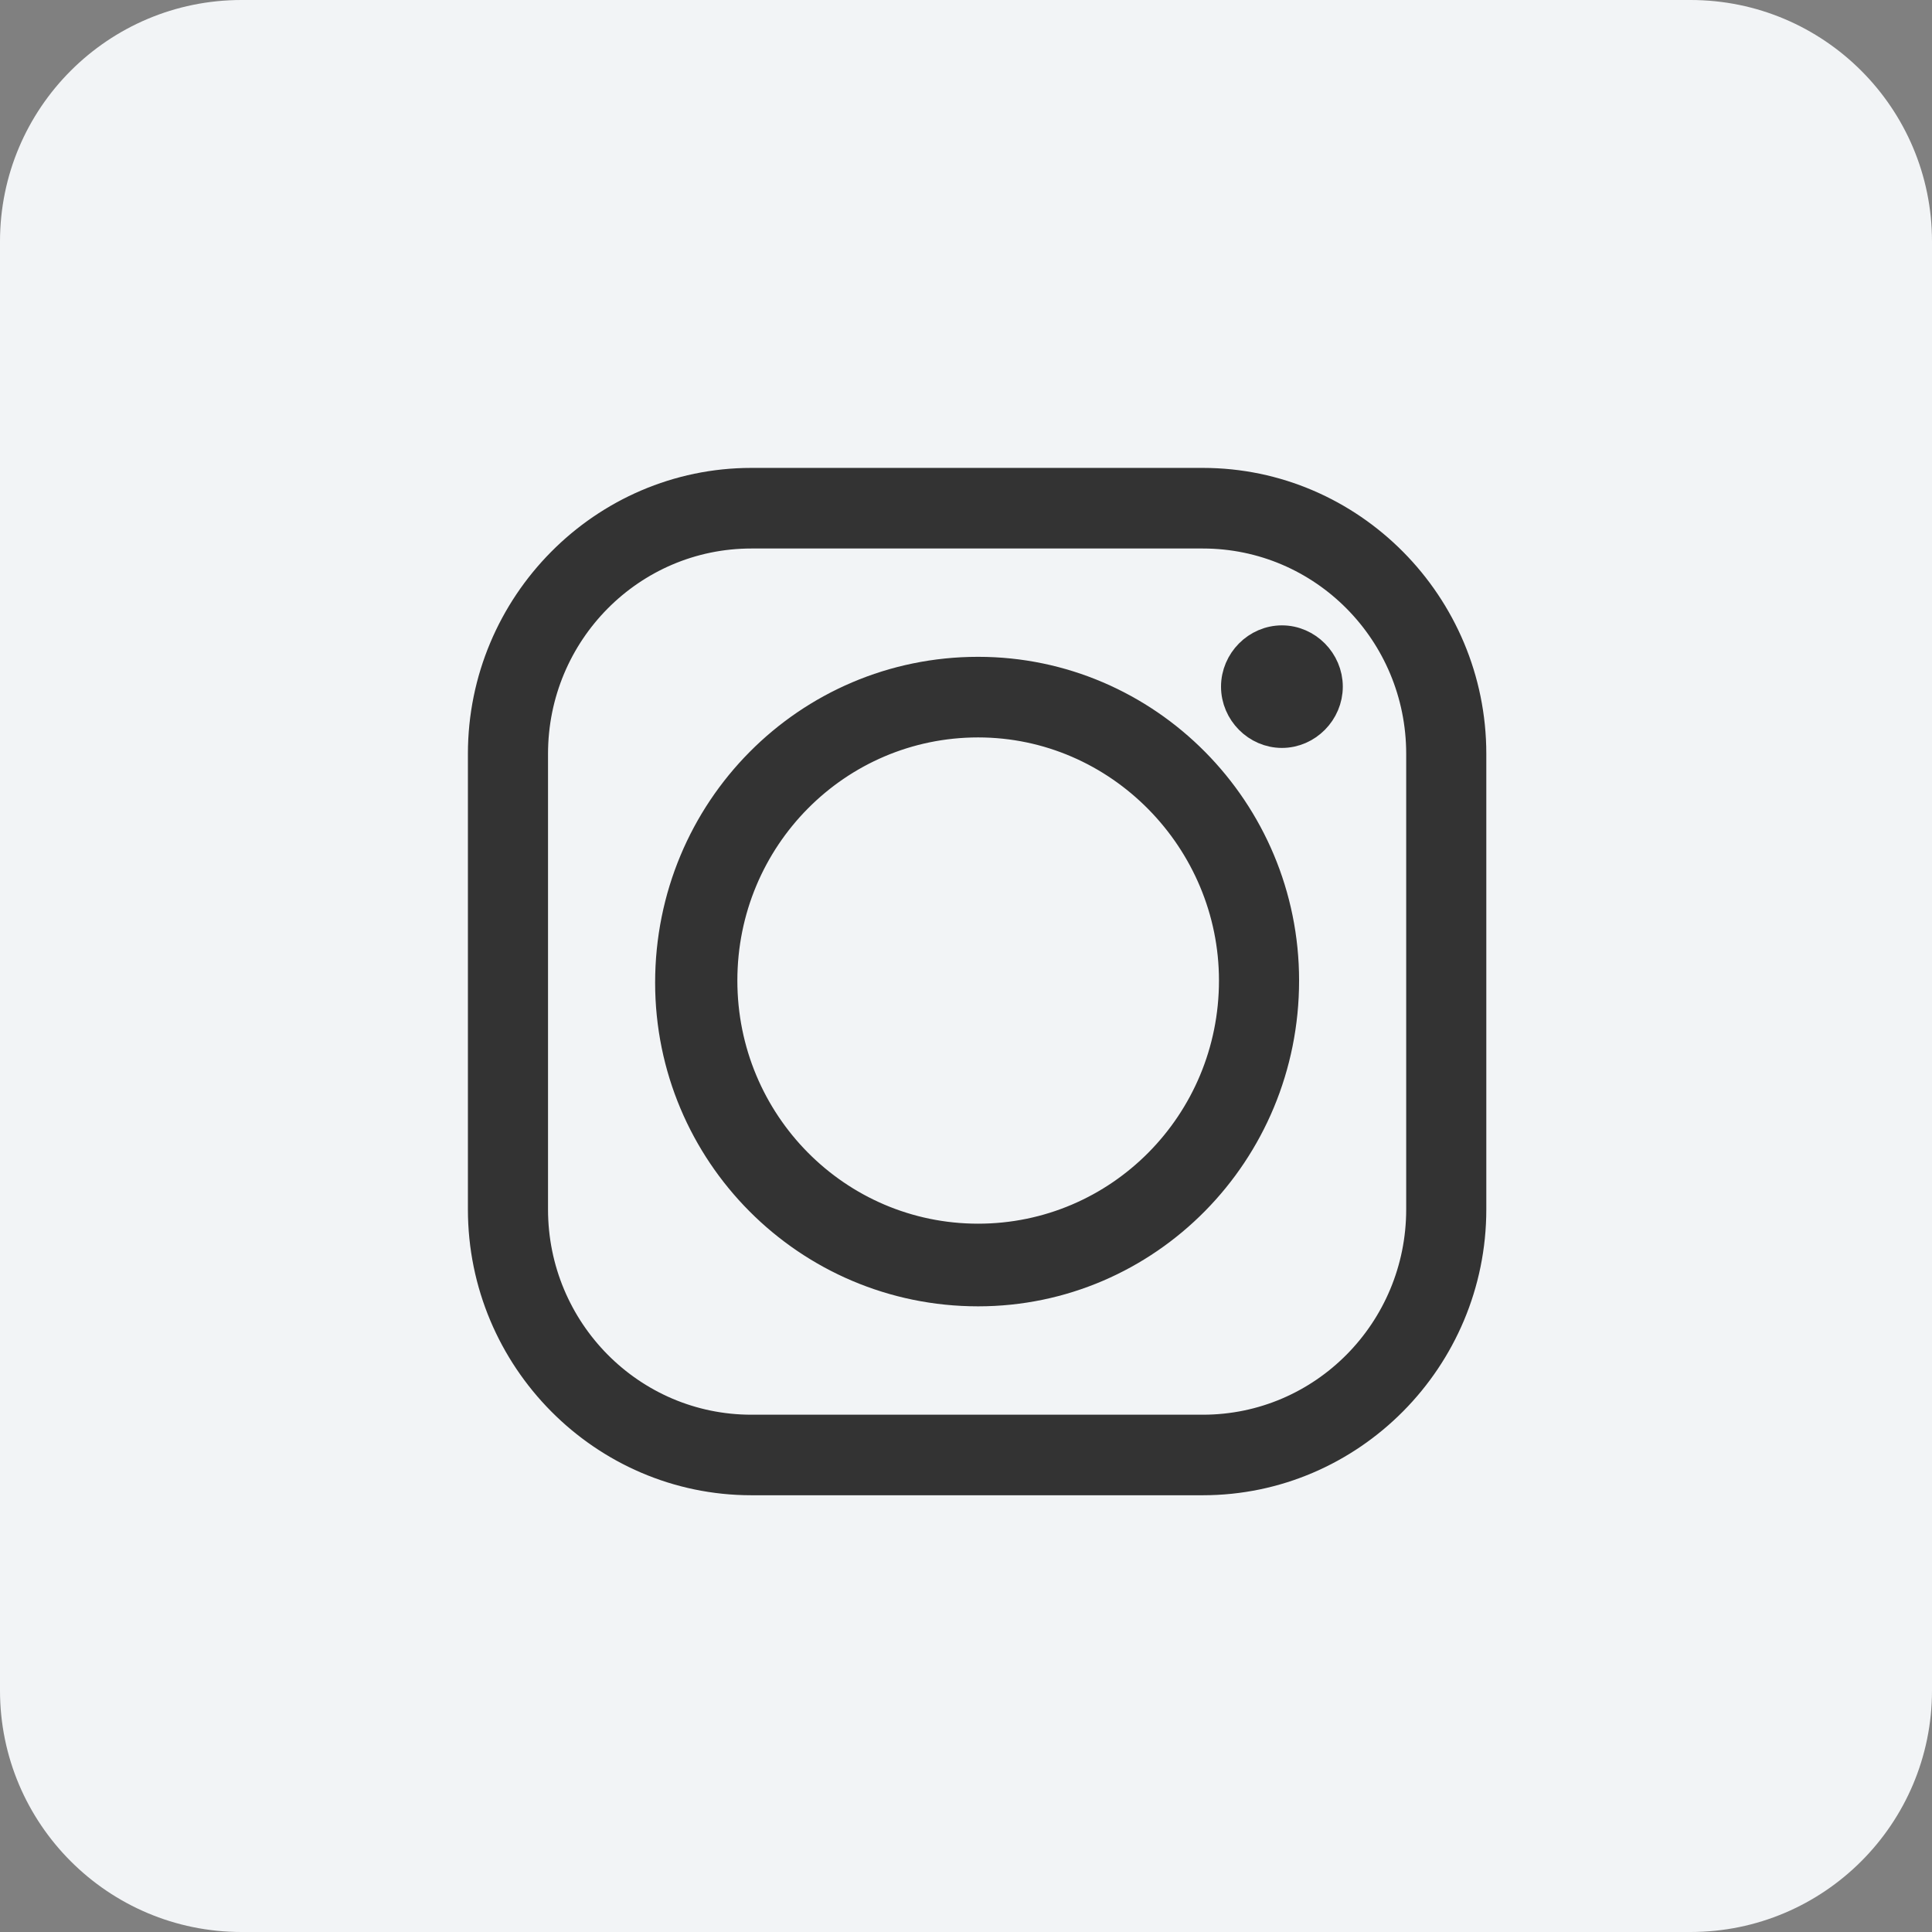 <svg width="32" height="32" viewBox="0 0 32 32" fill="none" xmlns="http://www.w3.org/2000/svg">
<rect x="0" y="0" width="32" height="32" fill="#808080" stroke="none"/>
<g id="Frame 33694">
<path d="M0 4C0 1.791 1.791 0 4 0H28C30.209 0 32 1.791 32 4V28C32 30.209 30.209 32 28 32H4C1.791 32 0 30.209 0 28V4Z" fill="#F2F4F6"/>
<g id="Group">
<g id="Group_2">
<path id="Vector" d="M19.923 24.516H12.445C9.999 24.516 8 22.5 8 20.031V12.486C8 10.017 9.999 8 12.445 8H19.923C22.37 8 24.368 10.017 24.368 12.486V20.031C24.368 22.5 22.37 24.516 19.923 24.516ZM12.445 8.835C10.447 8.835 8.827 10.469 8.827 12.486V20.031C8.827 22.047 10.447 23.682 12.445 23.682H19.923C21.922 23.682 23.541 22.047 23.541 20.031V12.486C23.541 10.469 21.922 8.835 19.923 8.835H12.445Z" fill="#333333" stroke="#333333" stroke-width="0.5"/>
</g>
<g id="Group_3">
<path id="Vector_2" d="M16.201 21.387C13.376 21.387 11.101 19.092 11.101 16.276C11.101 13.424 13.376 11.129 16.201 11.129C18.993 11.129 21.267 13.424 21.267 16.241C21.267 19.092 18.993 21.387 16.201 21.387ZM16.201 11.964C13.858 11.964 11.963 13.876 11.963 16.241C11.963 18.605 13.858 20.518 16.201 20.518C18.545 20.518 20.44 18.605 20.44 16.241C20.44 13.911 18.545 11.964 16.201 11.964Z" fill="#333333" stroke="#333333" stroke-width="0.5"/>
</g>
<path id="Vector_3" d="M21.991 11.373C21.991 11.79 21.646 12.138 21.233 12.138C20.819 12.138 20.474 11.79 20.474 11.373C20.474 10.956 20.819 10.608 21.233 10.608C21.646 10.608 21.991 10.956 21.991 11.373Z" fill="#333333" stroke="#333333" stroke-width="0.5"/>
</g>
</g>
</svg>
